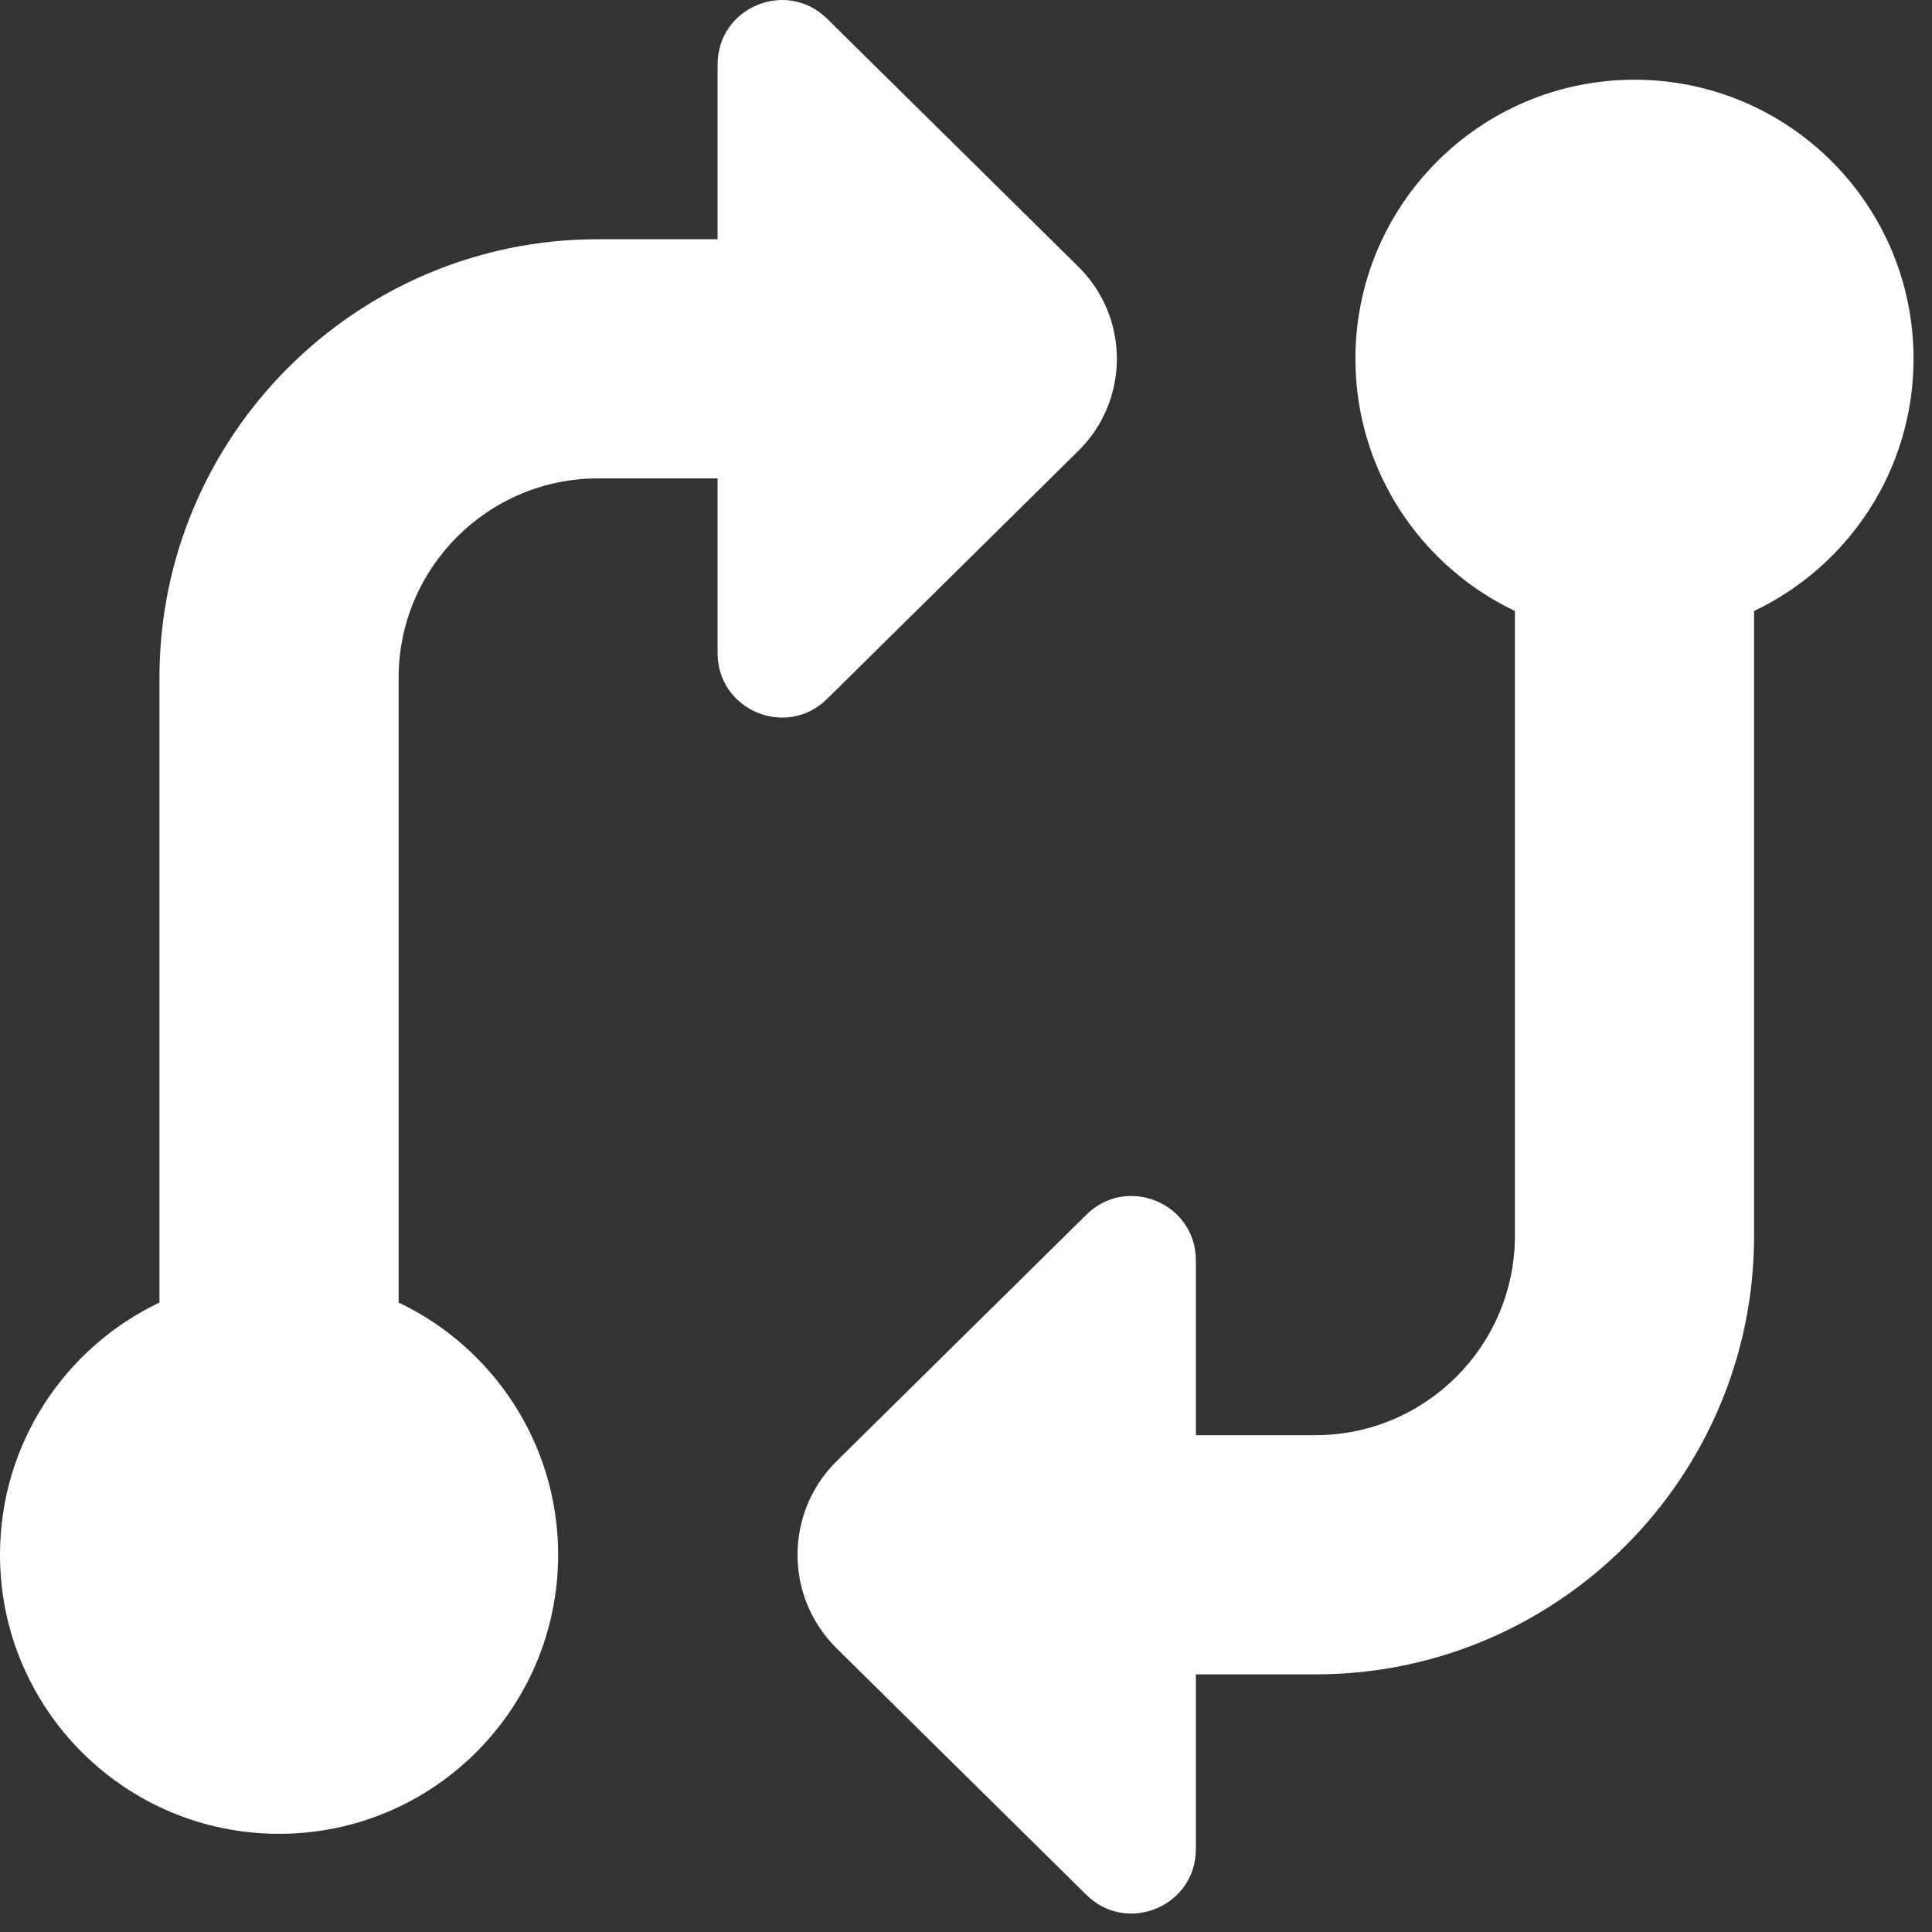 <svg xmlns="http://www.w3.org/2000/svg" width="45" height="45" viewBox="0 0 45 45" fill="none">
  <rect x="0" y="0" width="45" height="45" fill="#333333" stroke="none"/>
  <g clip-path="url(#clip0_179_1040)">
    <path d="M40.856 14.231V28.785C40.856 34.418 36.274 38.999 30.642 38.999H27.854V43.07C27.854 44.399 26.252 45.07 25.305 44.136L19.488 38.395C18.272 37.196 18.272 35.233 19.488 34.031L25.305 28.291C26.252 27.357 27.854 28.027 27.854 29.357V33.428H30.642C33.201 33.428 35.285 31.344 35.285 28.785V14.231C33.09 13.187 31.57 10.95 31.57 8.357C31.57 4.767 34.48 1.857 38.07 1.857C41.66 1.857 44.57 4.767 44.57 8.357C44.57 10.95 43.051 13.187 40.856 14.231ZM25.117 10.502C26.313 9.323 26.313 7.391 25.117 6.212L19.264 0.435C18.316 -0.499 16.714 0.171 16.714 1.501V5.572H13.928C8.296 5.572 3.714 10.153 3.714 15.786V30.339C1.519 31.383 0 33.621 0 36.213C0 39.803 2.91 42.713 6.5 42.713C10.089 42.713 13 39.803 13 36.213C13 33.621 11.48 31.383 9.285 30.339V15.786C9.285 13.226 11.369 11.143 13.928 11.143H16.714V15.213C16.714 16.543 18.316 17.214 19.264 16.279L25.117 10.502Z" fill="white"/>
  </g>
  <defs>
    <clipPath id="clip0_179_1040">
      <rect width="44.57" height="44.57" fill="white"/>
    </clipPath>
  </defs>
</svg>